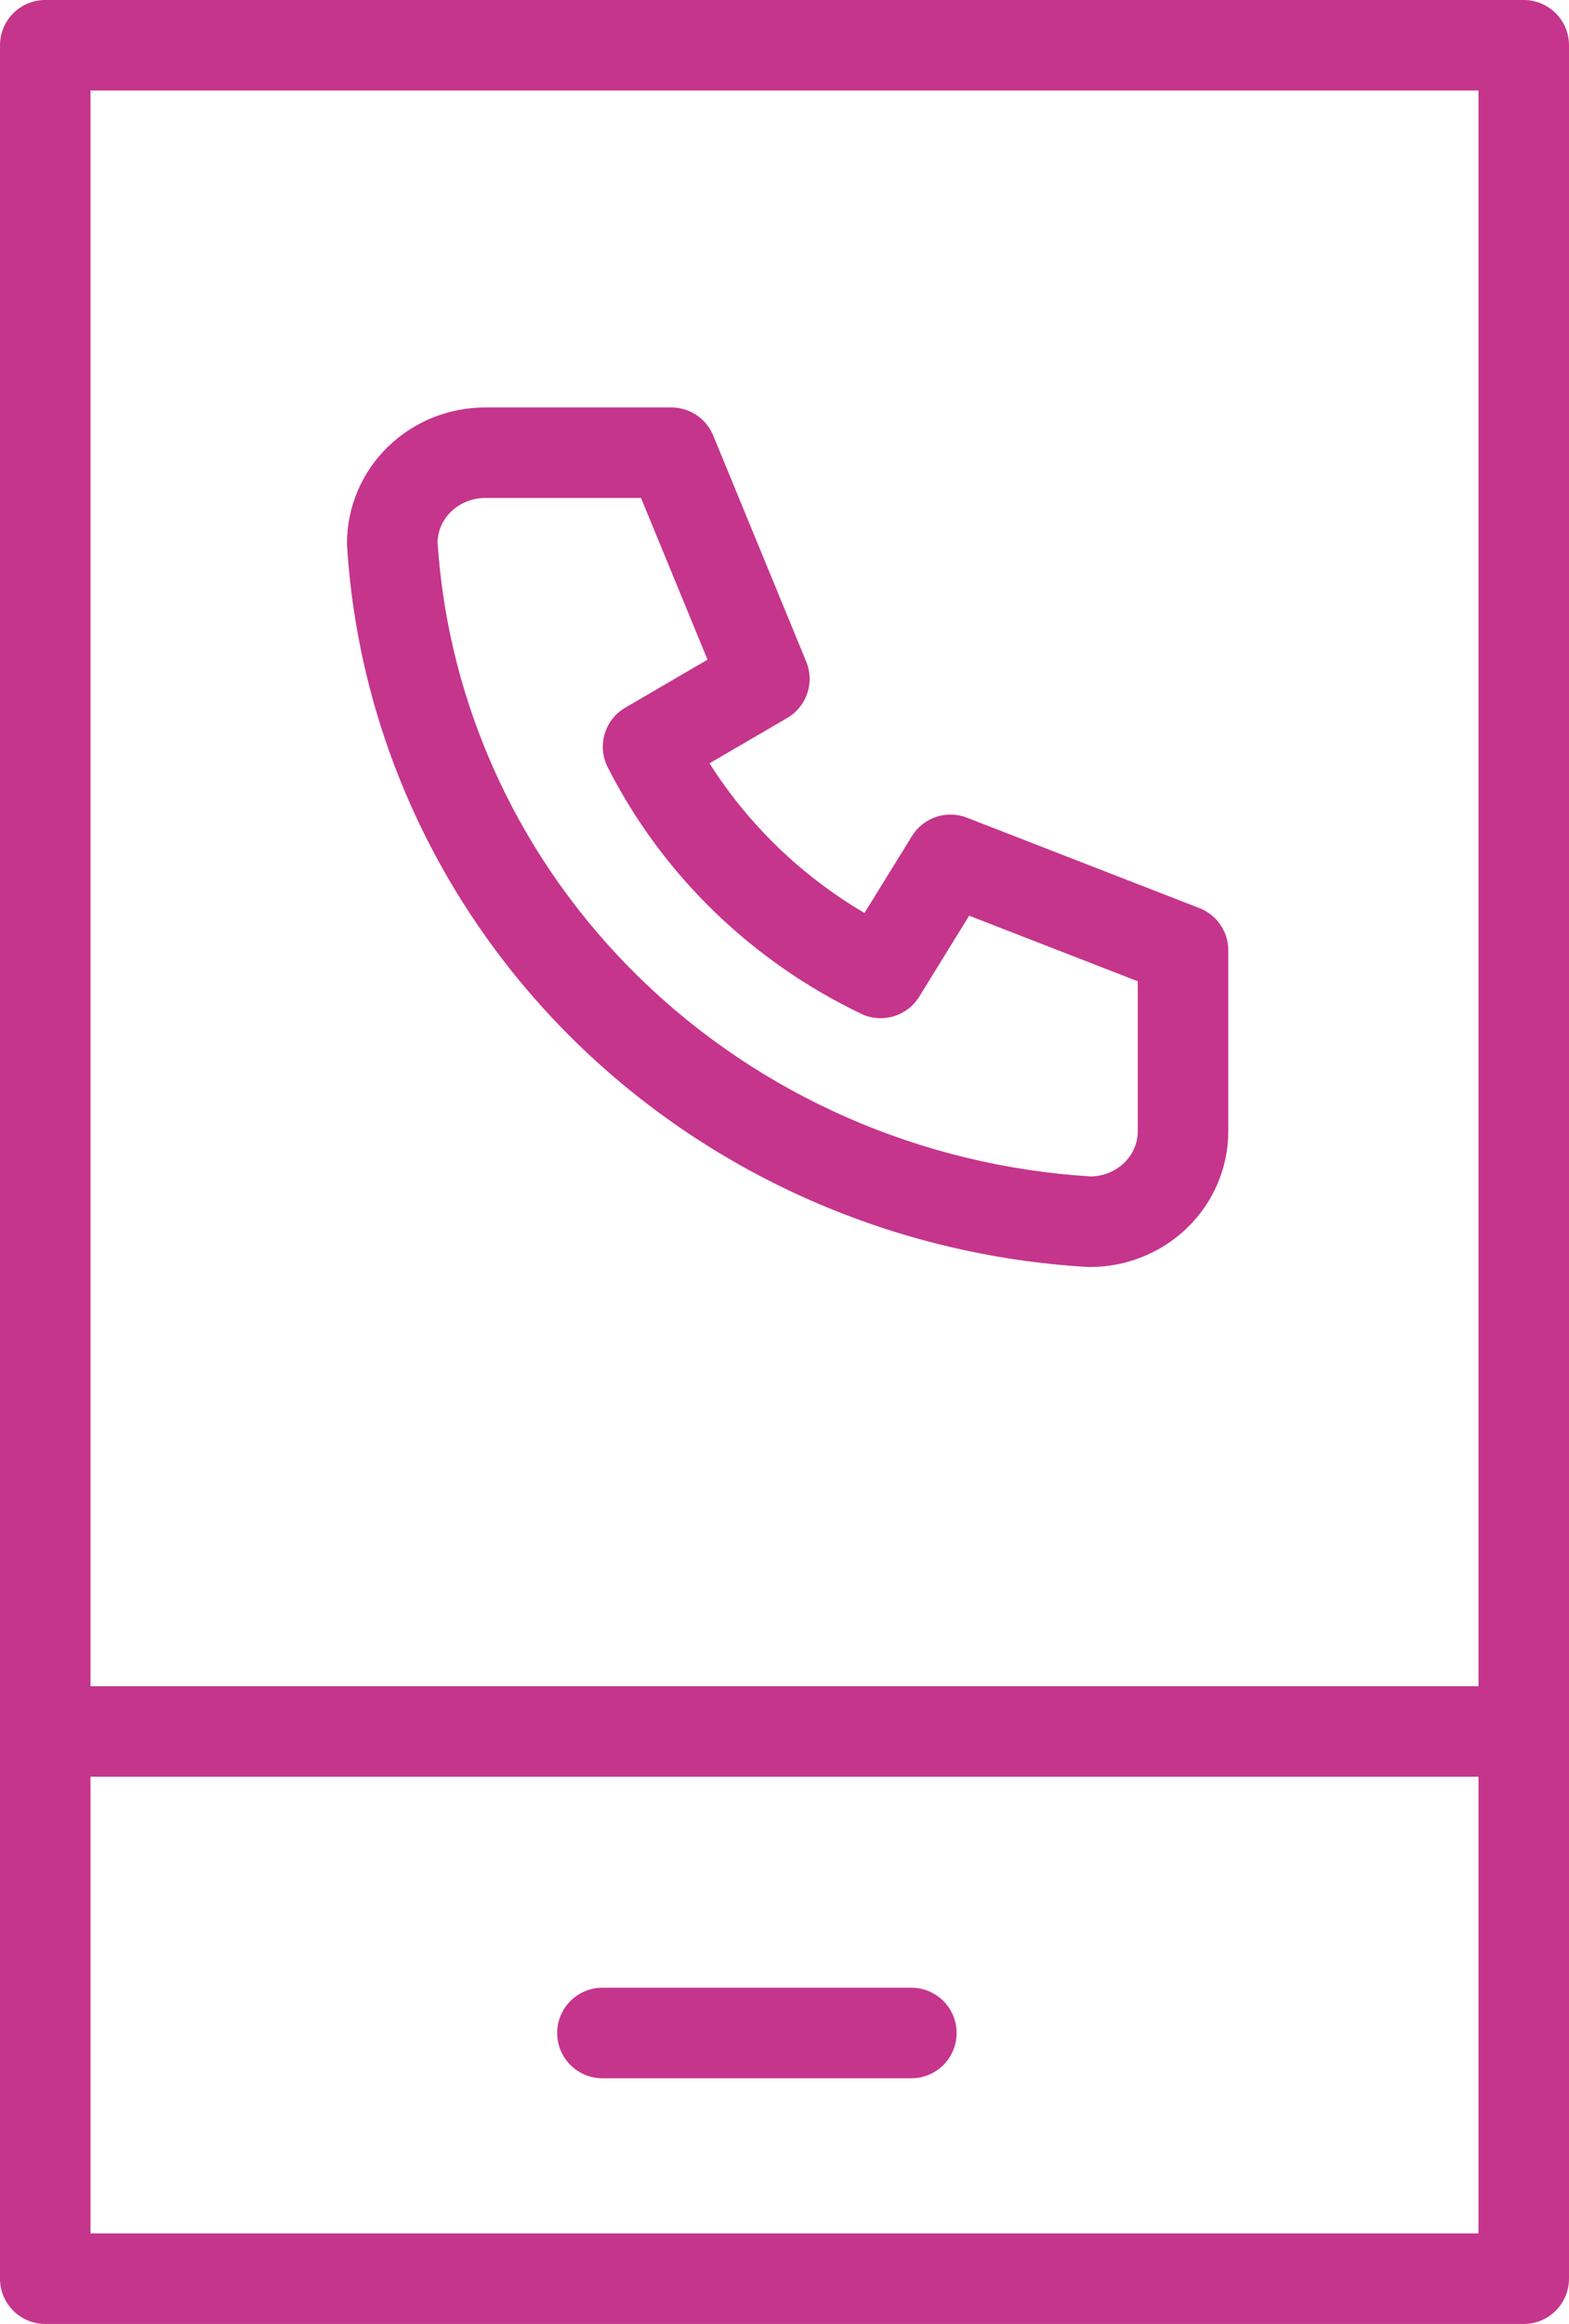 <svg width="52" height="77" viewBox="0 0 52 77" fill="none" xmlns="http://www.w3.org/2000/svg">
<path fill-rule="evenodd" clip-rule="evenodd" d="M1.5 0C0.672 0 0 0.672 0 1.5V75.5C0 76.328 0.672 77 1.5 77H50.5C51.328 77 52 76.328 52 75.5V57.37V1.5C52 0.672 51.328 0 50.5 0H26H1.5ZM49 3V55.87H3V3H26H49ZM49 74V58.87H3V74H49ZM19.966 65.86C19.138 65.86 18.466 66.532 18.466 67.36C18.466 68.188 19.138 68.86 19.966 68.86H30.205C31.034 68.86 31.705 68.188 31.705 67.36C31.705 66.532 31.034 65.86 30.205 65.86H19.966ZM14.949 16.953C15.243 16.668 15.65 16.5 16.083 16.5H21.245L23.449 21.857L20.723 23.447C20.037 23.847 19.782 24.713 20.141 25.421C21.945 28.976 24.899 31.844 28.539 33.589C29.231 33.921 30.061 33.677 30.464 33.025L32.12 30.34L37.708 32.513V37.483C37.708 37.866 37.552 38.242 37.26 38.527C36.974 38.804 36.582 38.97 36.163 38.98C30.522 38.635 25.211 36.3 21.225 32.425C17.241 28.552 14.855 23.407 14.501 17.959C14.511 17.589 14.666 17.228 14.949 16.953ZM16.083 13.5C14.881 13.5 13.72 13.964 12.857 14.803C11.993 15.643 11.5 16.791 11.5 17.998C11.5 18.029 11.501 18.06 11.503 18.091C11.892 24.316 14.611 30.178 19.134 34.576C23.656 38.972 29.669 41.602 36.036 41.978C36.066 41.98 36.096 41.98 36.125 41.98C37.327 41.98 38.488 41.516 39.351 40.678C40.215 39.838 40.708 38.689 40.708 37.483V31.487C40.708 30.869 40.329 30.314 39.752 30.089L32.044 27.092C31.369 26.829 30.604 27.086 30.224 27.702L28.65 30.251C26.554 29.014 24.795 27.313 23.515 25.291L26.089 23.79C26.736 23.413 27.005 22.616 26.721 21.924L23.637 14.429C23.406 13.867 22.858 13.5 22.25 13.5H16.083Z" fill="#C5358C"/>
</svg>

